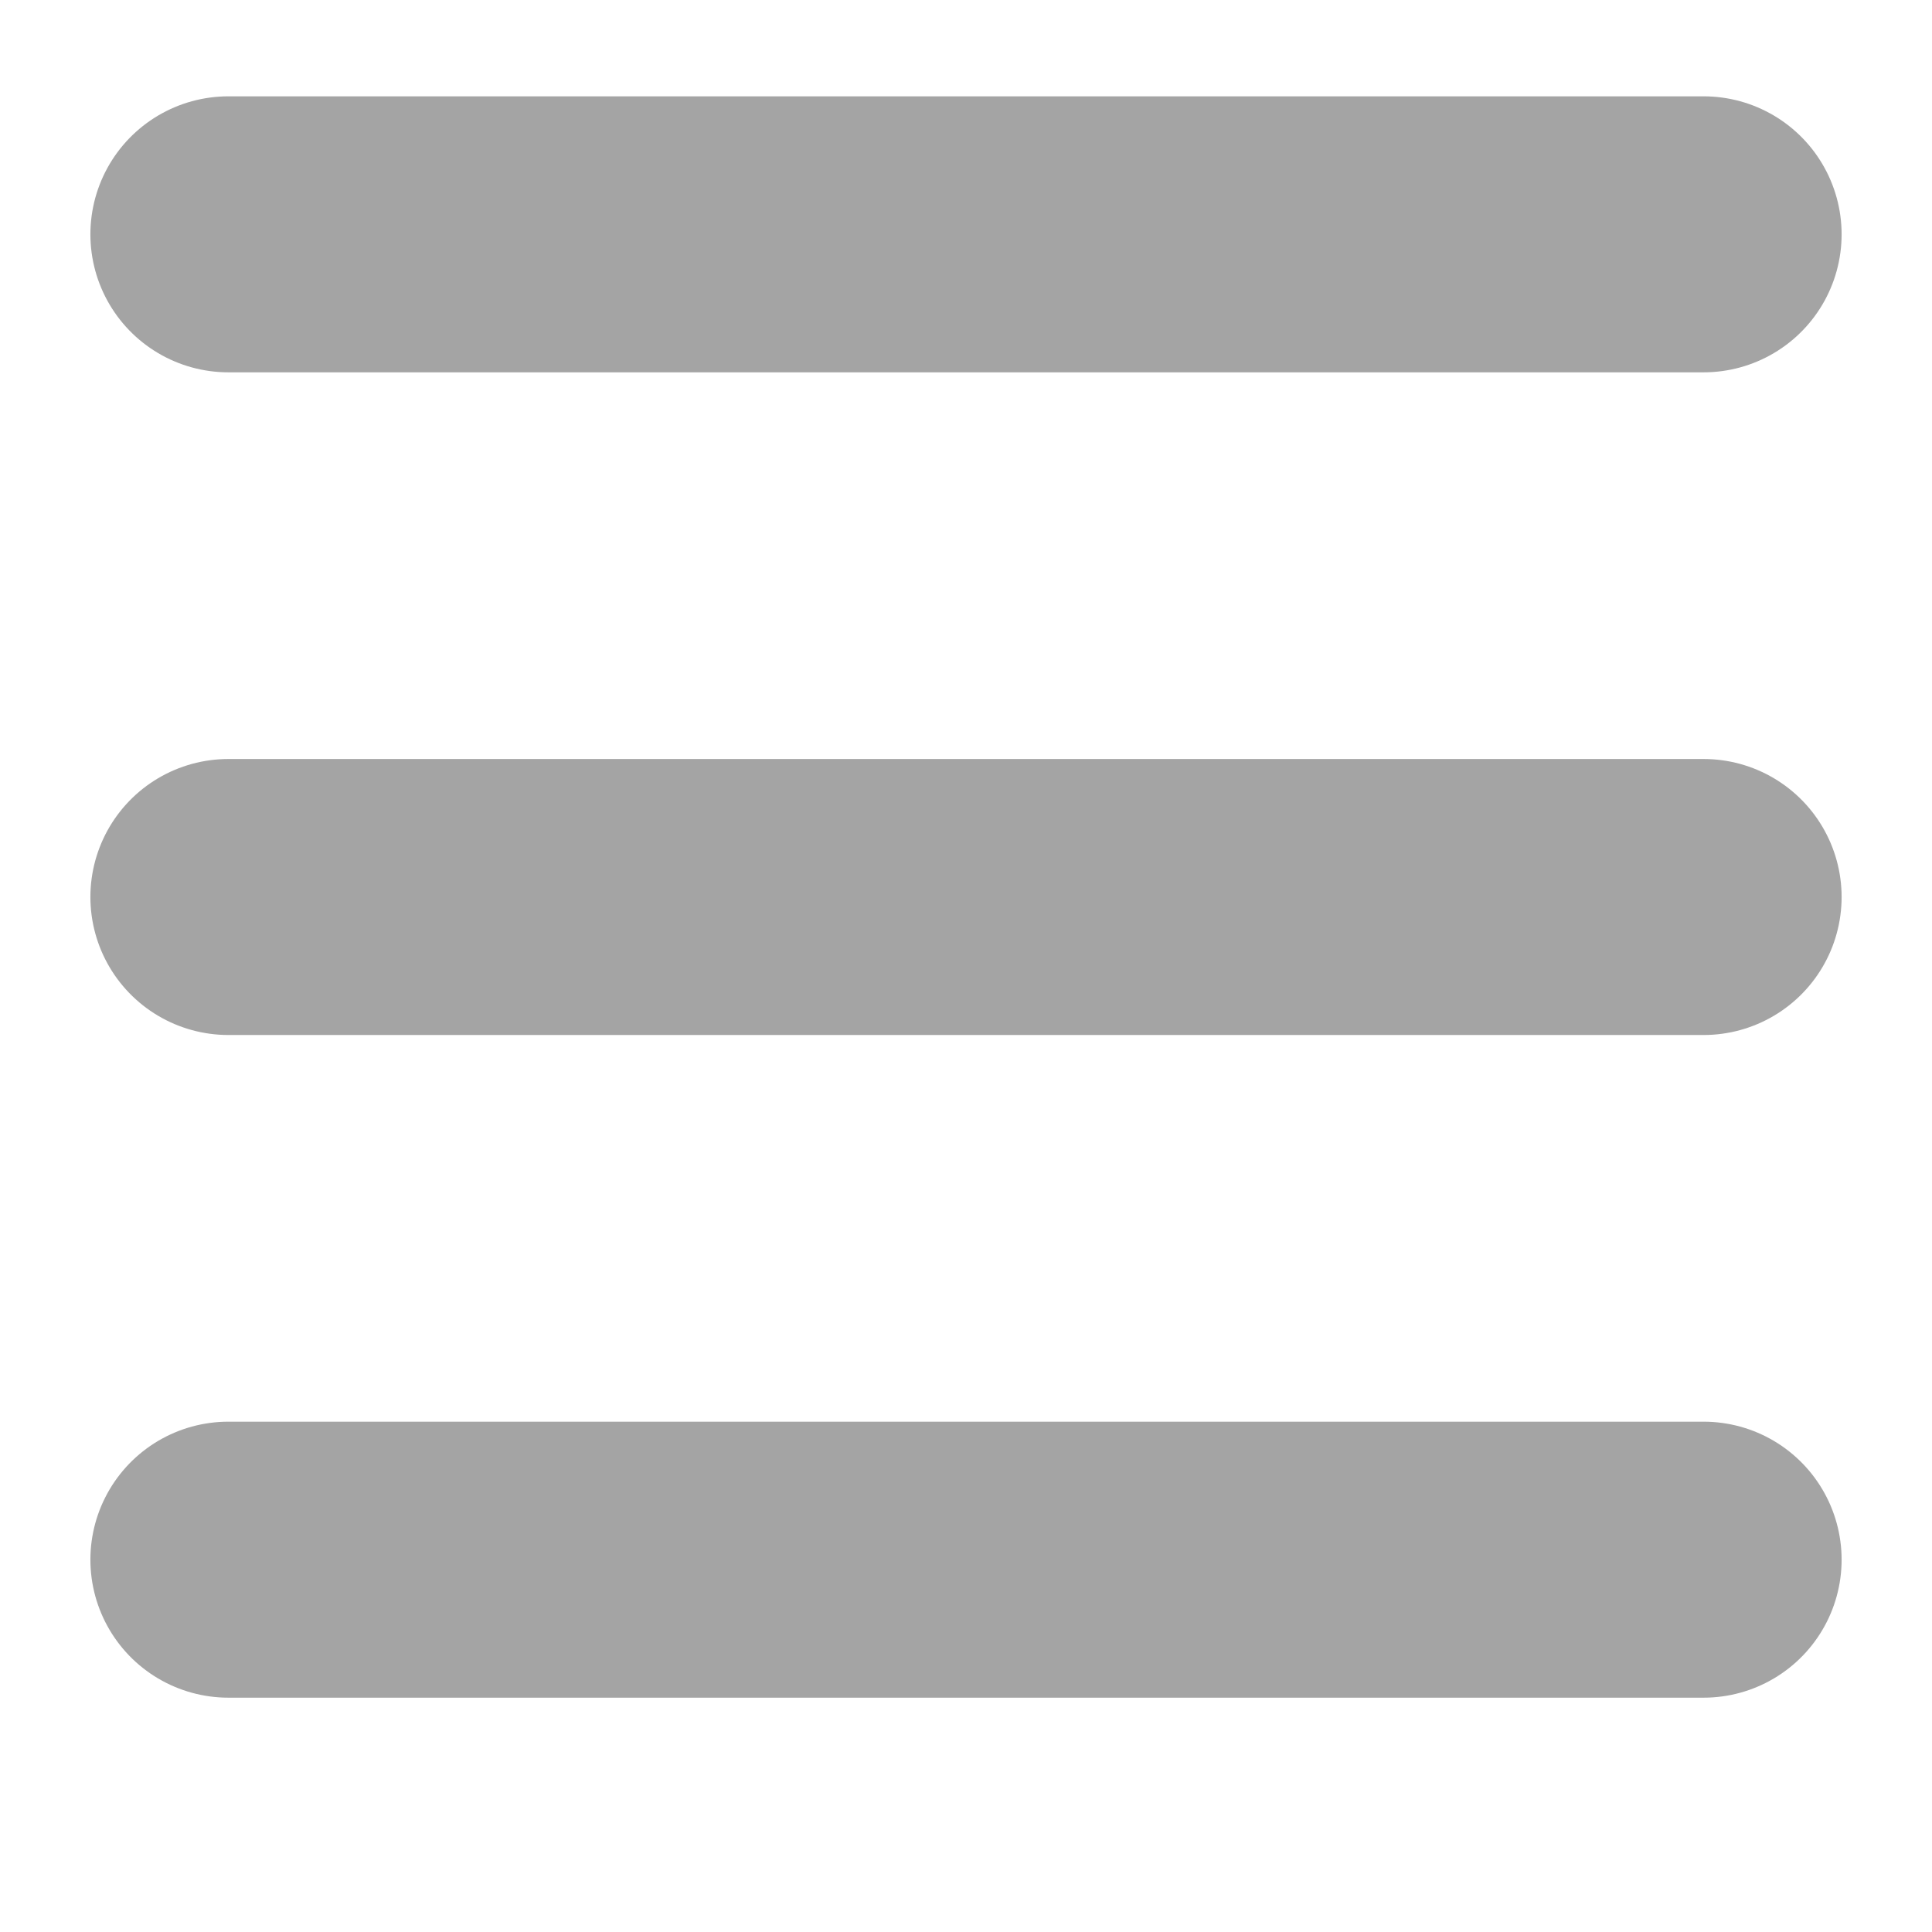 <svg xmlns="http://www.w3.org/2000/svg" xmlns:xlink="http://www.w3.org/1999/xlink" preserveAspectRatio="xMidYMid" width="14" height="14" viewBox="0 0 14 14">
  <defs>
    <style>
      .cls-1 {
        filter: url(#color-overlay-1);
      }

      .cls-2 {
        fill: #000;
        stroke: #a4a4a4;
        stroke-linecap: round;
        stroke-linejoin: round;
        stroke-width: 2px;
        fill-rule: evenodd;
      }
    </style>

    <filter id="color-overlay-1" filterUnits="userSpaceOnUse">
      <feFlood flood-color="#a4a4a4"/>
      <feComposite operator="in" in2="SourceGraphic"/>
      <feBlend in2="SourceGraphic" result="solidFill"/>
    </filter>
  </defs>
  <g class="cls-1">
    <path d="M1.655,1.698 L12.345,1.698 " class="cls-2"/>
    <path d="M1.655,6.500 L12.345,6.500 " class="cls-2"/>
    <path d="M1.655,11.302 L12.345,11.302 " class="cls-2"/>
  </g>
</svg>
